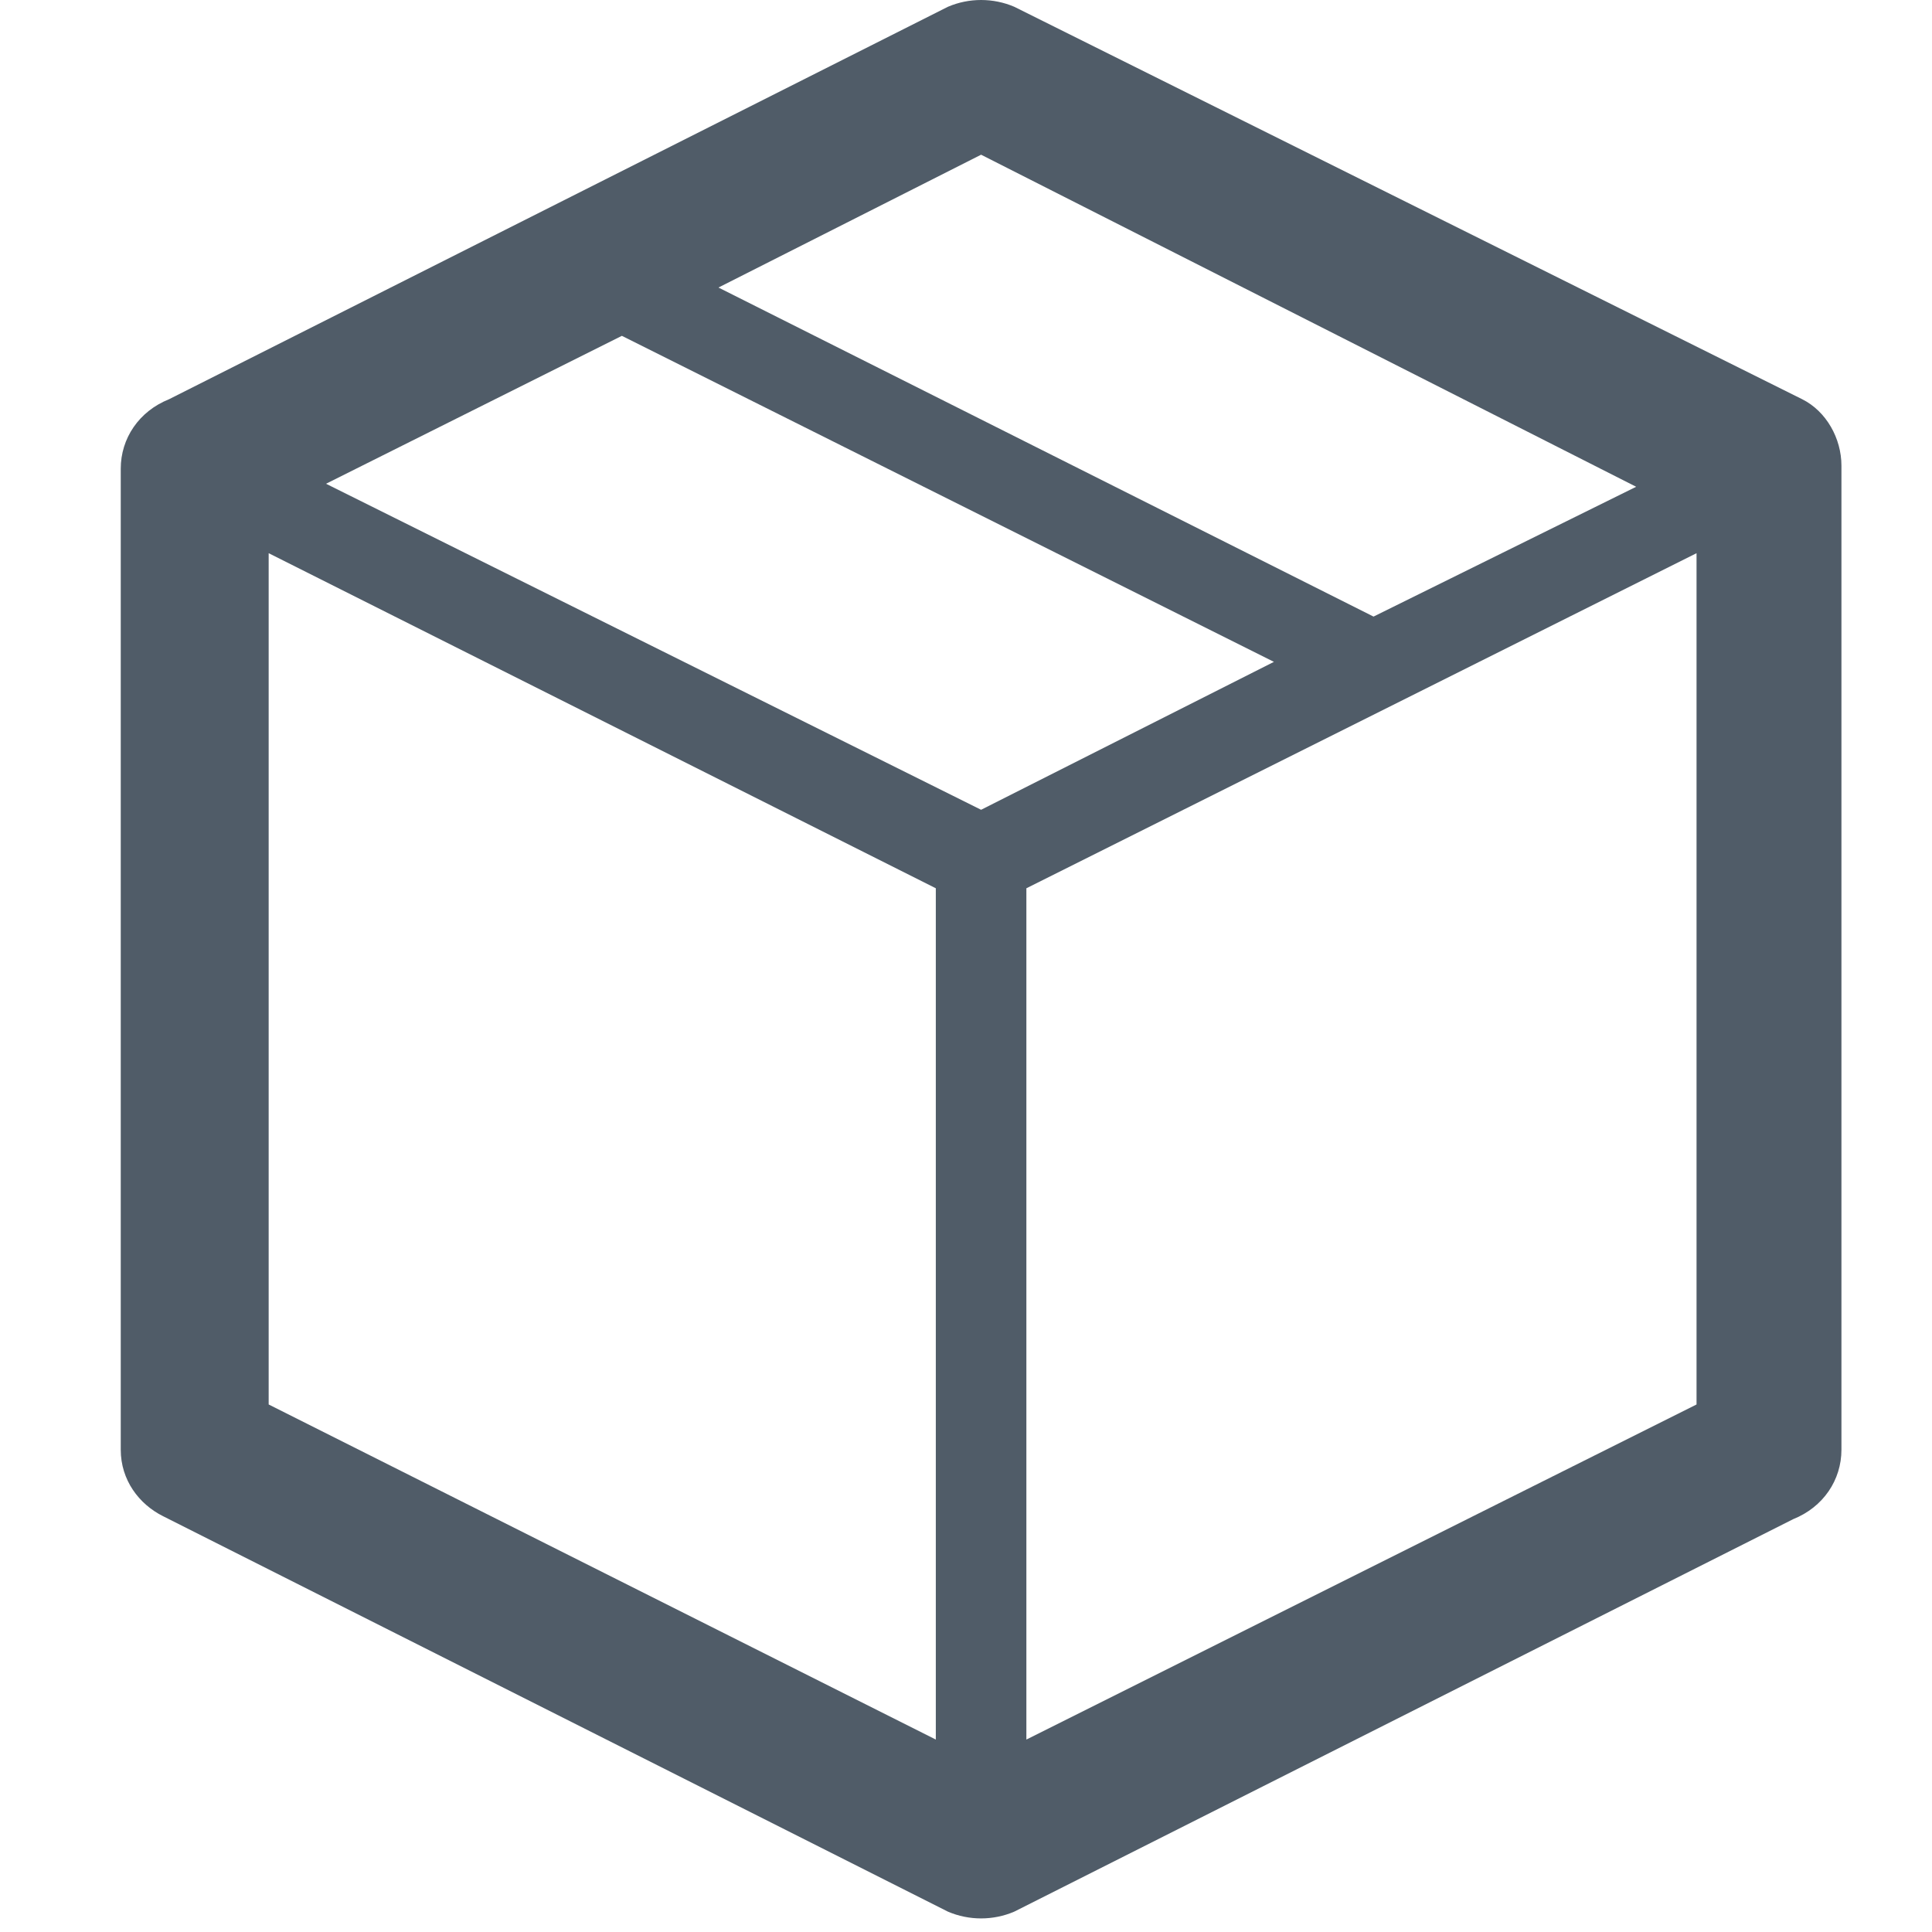 <?xml version="1.0" encoding="UTF-8"?>
<svg width="64px" height="64px" viewBox="0 0 64 64" version="1.1" xmlns="http://www.w3.org/2000/svg" xmlns:xlink="http://www.w3.org/1999/xlink">
    <!-- Generator: Sketch 40.1 (33804) - http://www.bohemiancoding.com/sketch -->
    <title>icon-box-slategrey</title>
    <desc>Created with Sketch.</desc>
    <defs></defs>
    <g id="cart/order/product" stroke="none" stroke-width="1" fill="none" fill-rule="evenodd">
        <g id="icon-box-slategrey" fill="#505C68">
            <path d="M59.7,13.225 L33.6,0.225 C32.9,-0.075 32.1,-0.075 31.4,0.225 L5.6,13.225 C4.6,13.625 4,14.525 4,15.525 L4,48.025 C4,49.025 4.6,49.825 5.4,50.225 L31.4,63.325 C32.1,63.625 32.9,63.625 33.6,63.325 L59.4,50.325 C60.4,49.925 61,49.025 61,48.025 L61,15.425 C61,14.525 60.5,13.625 59.7,13.225 L59.7,13.225 Z M56.2,46.525 L34,57.625 L34,29.425 C41.4,25.725 48.8,22.025 56.2,18.325 L56.2,46.525 Z M32.5,26.825 L10.8,16.025 L20.6,11.125 L42.2,21.925 L32.5,26.825 Z M31,57.625 L8.9,46.525 L8.9,18.325 L31,29.425 L31,57.625 Z M32.5,5.125 L54.2,16.125 L45.5,20.425 L23.8,9.525 L32.5,5.125 Z" id="Page-1"></path>
        </g>
    </g>
</svg>